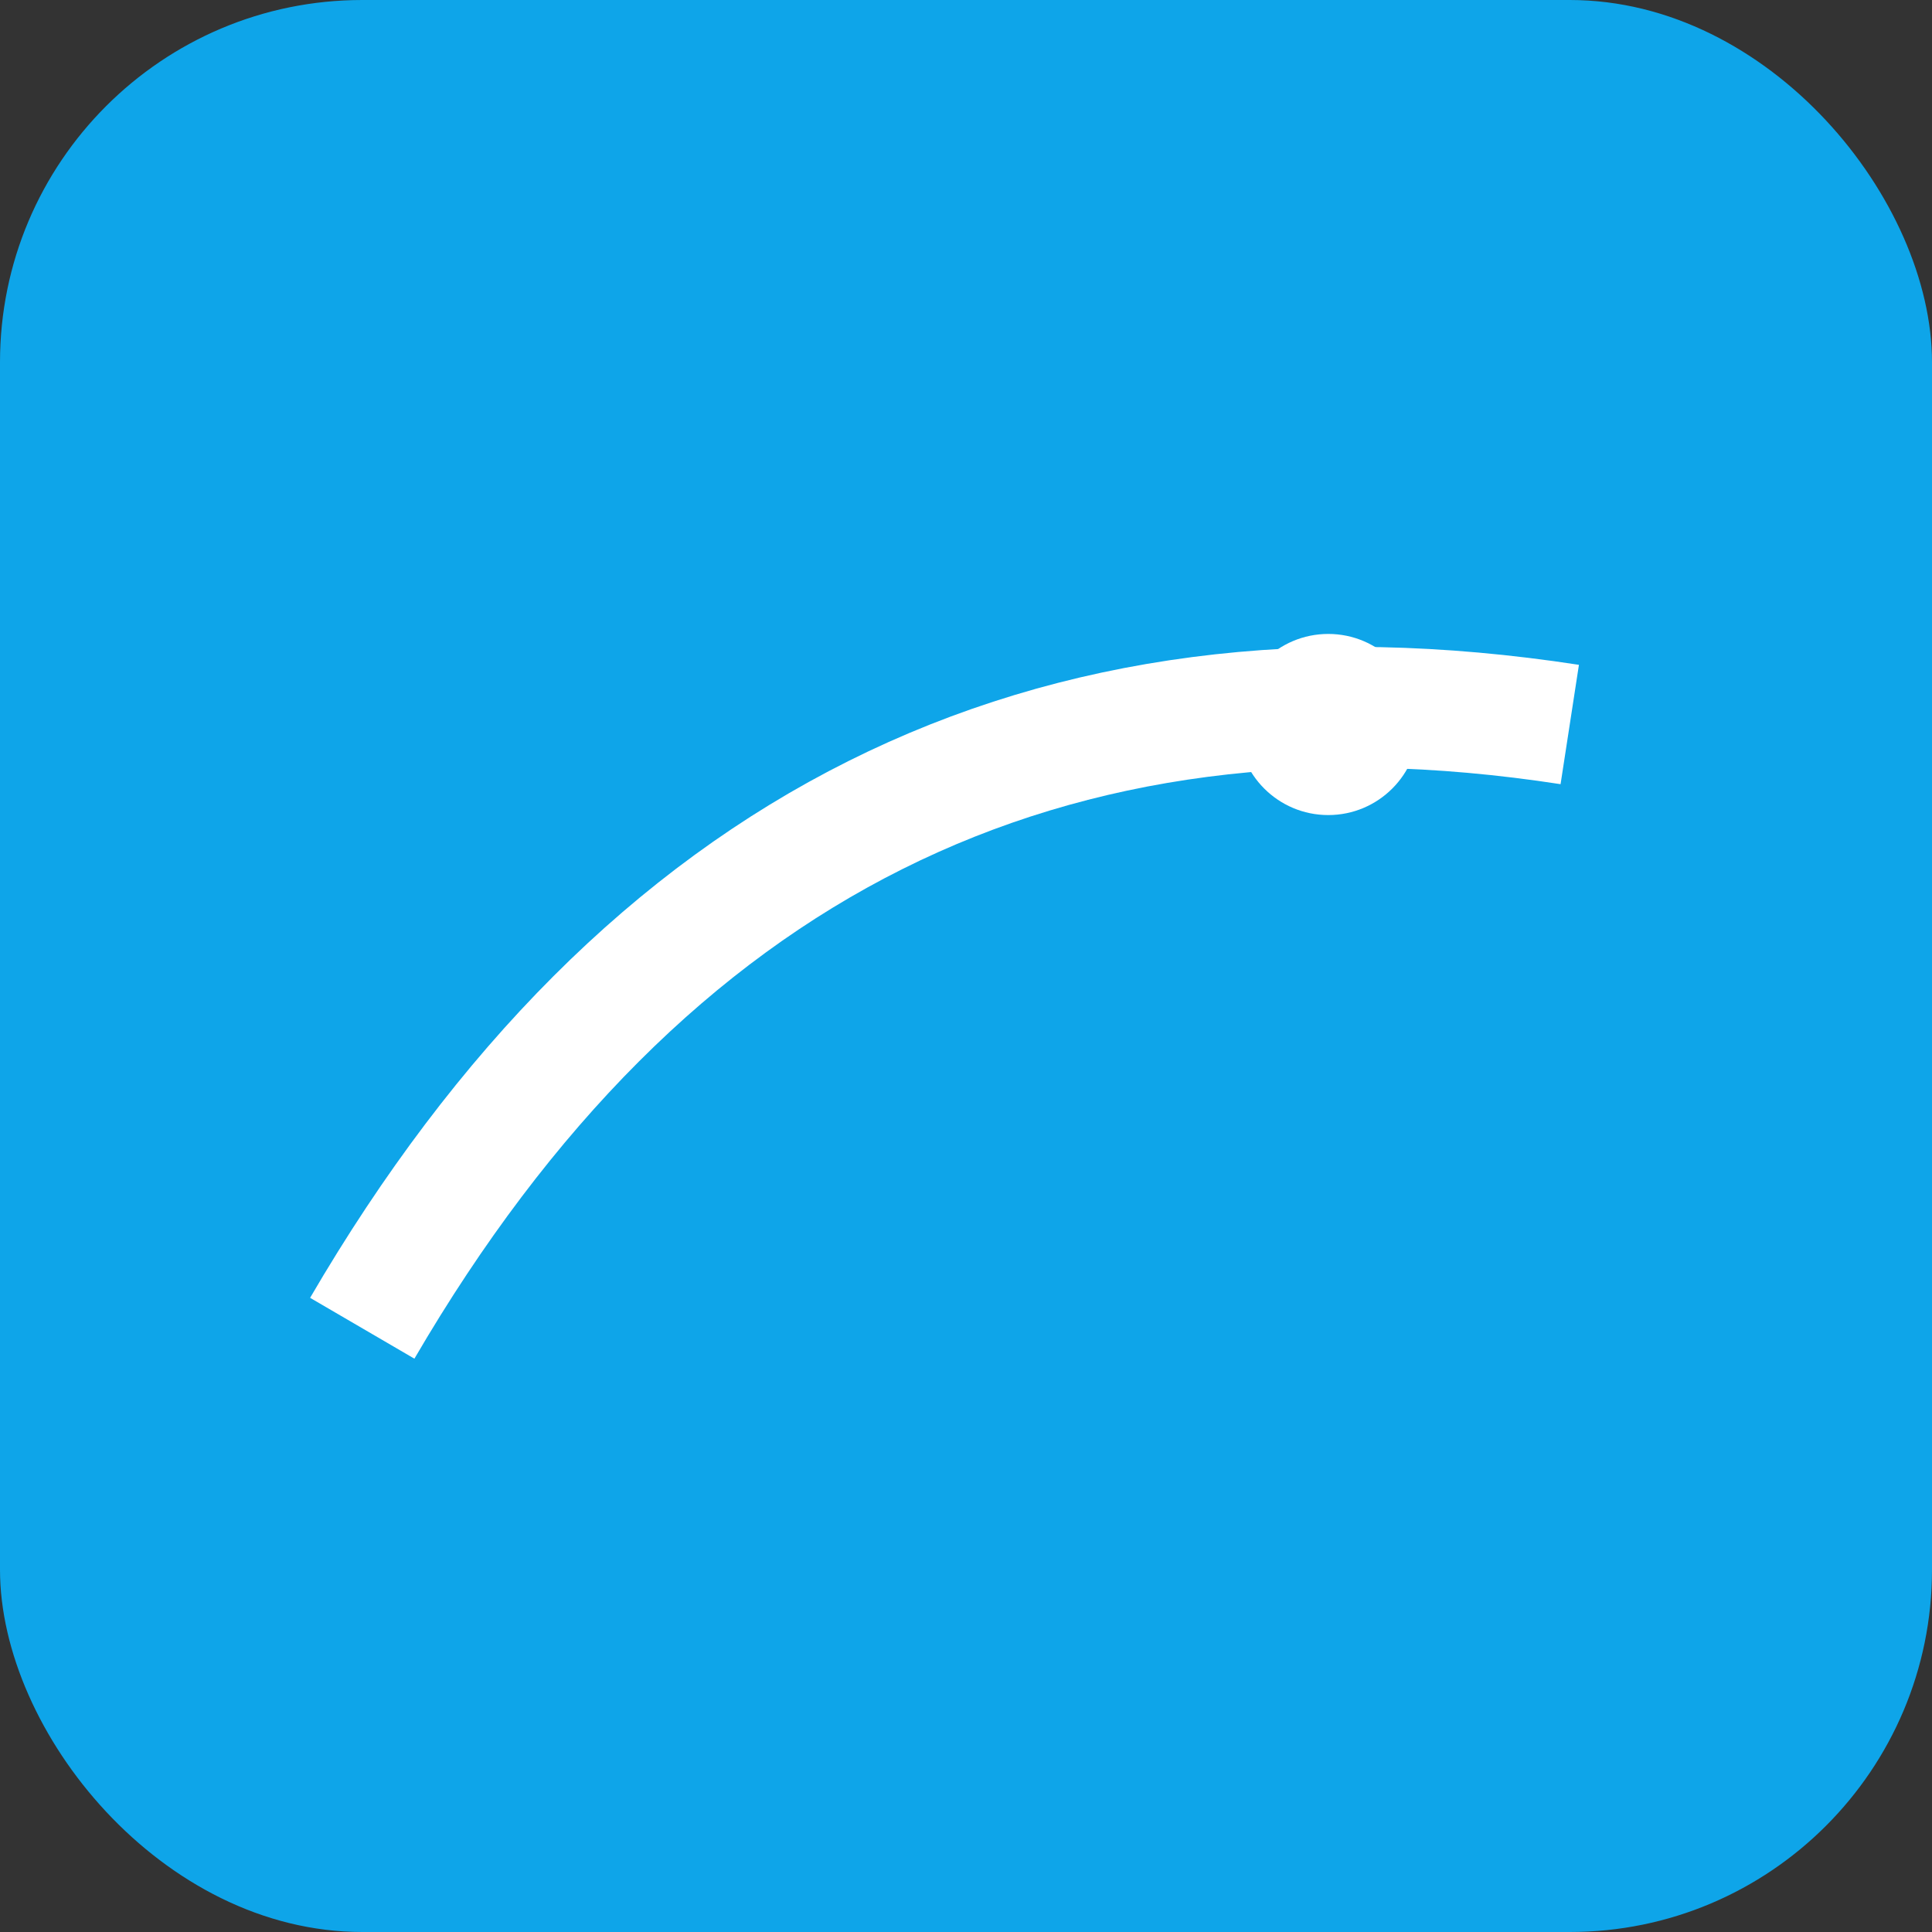 <svg xmlns="http://www.w3.org/2000/svg" width="256" height="256" viewBox="0 0 64 64">
  <rect x="0" y="0" width="64" height="64" fill="#333333" stroke="none"/>
  <rect width="64" height="64" rx="12" fill="#0ea5e9"/>
  <path d="M12 44 Q26 20 52 24" stroke="#fff" stroke-width="4" fill="none"/>
  <circle cx="44" cy="24" r="3" fill="#fff"/>
</svg>

